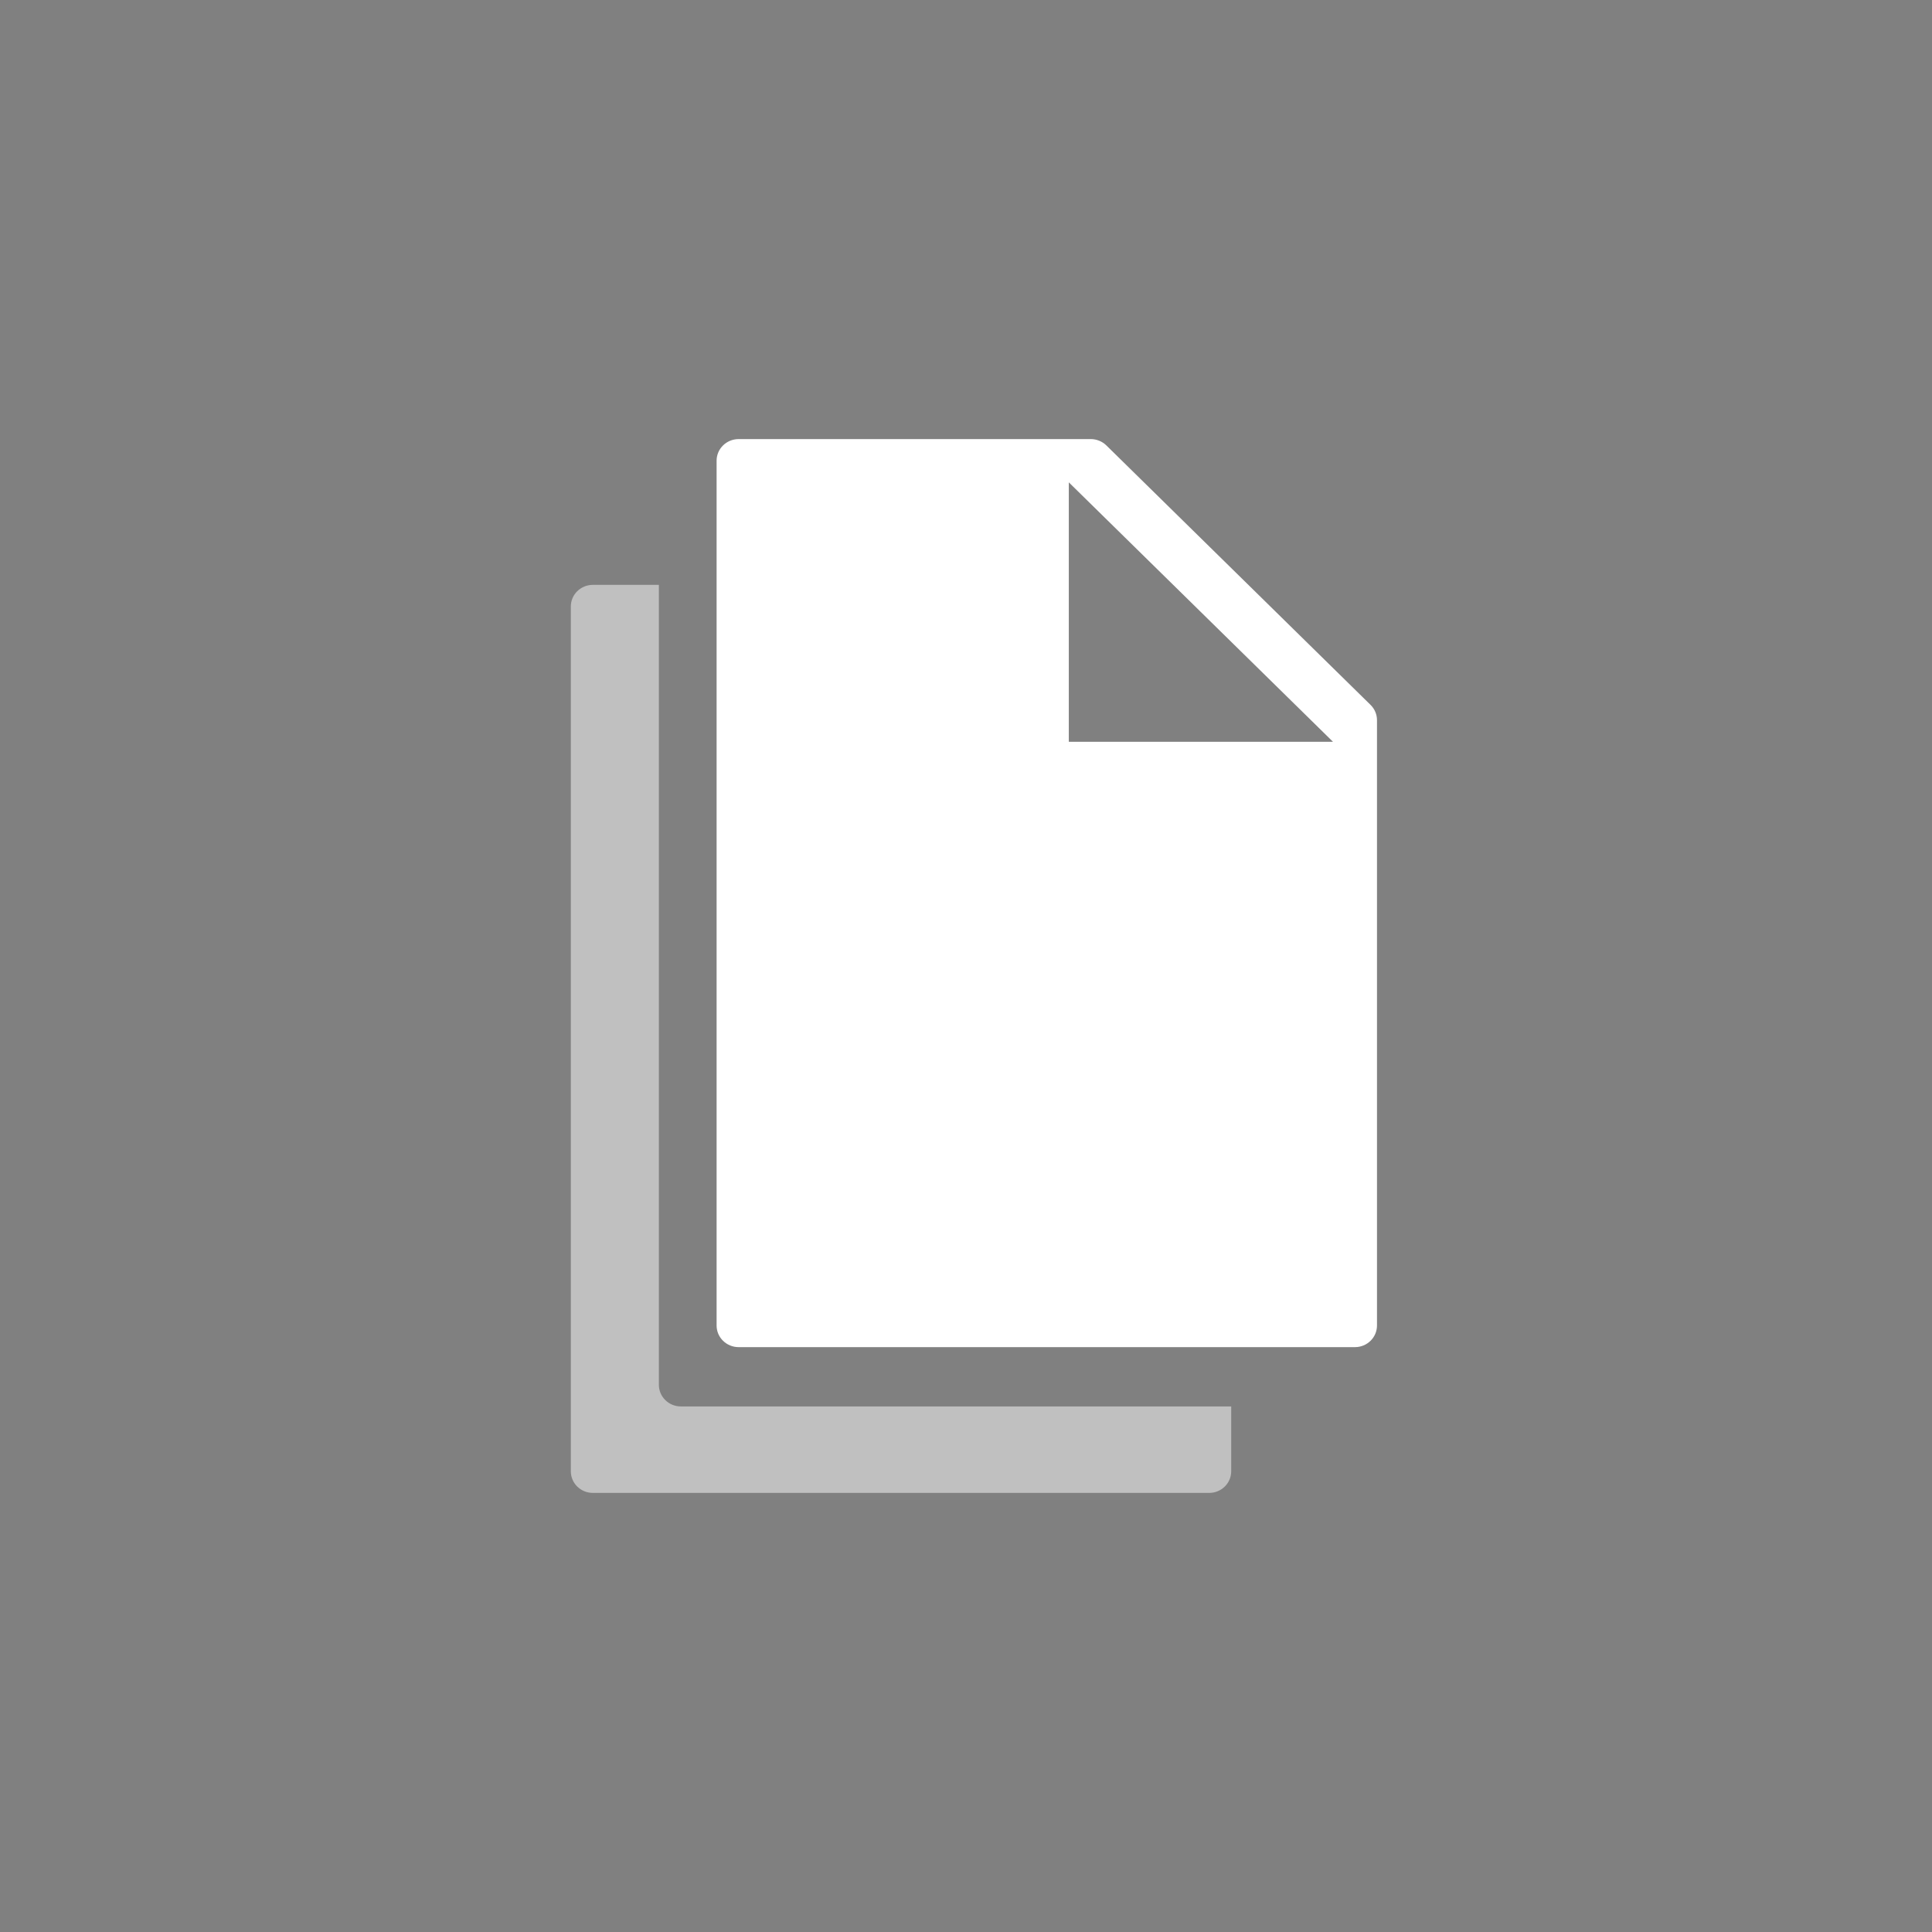 <?xml version="1.0" encoding="UTF-8"?>
<svg width="88px" height="88px" viewBox="0 0 88 88" version="1.1" xmlns="http://www.w3.org/2000/svg" xmlns:xlink="http://www.w3.org/1999/xlink">
    <rect x="0" y="0" width="88" height="88" fill="#808080" stroke="none"/>
    <!-- Generator: Sketch 50.2 (55047) - http://www.bohemiancoding.com/sketch -->
    <title>files</title>
    <desc>Created with Sketch.</desc>
    <defs></defs>
    <g id="files" stroke="none" stroke-width="1" fill="none" fill-rule="evenodd">
        <g id="Functionicon" transform="translate(43, 67)" stroke="#000000" stroke-width="15">
            <path d="M135.021,0 L120.716,1.3e-06 C102.621,3.2e-06 86.665,11.863 81.453,29.191 C72.579,58.697 65.206,87.114 59.334,114.443 C53.416,141.984 46.073,170.267 37.305,199.292 L37.305,199.292 C32.337,215.739 17.182,226.992 0,226.992" id="Path"></path>
        </g>
        <g id="Group" transform="translate(26, 20)" fill="#FFFFFF" fill-rule="nonzero">
            <path d="M5.013,44.061 C4.46,44.061 4.011,43.62 4.011,43.076 L4.011,6.64 L1.003,6.64 C0.449,6.64 0,7.081 0,7.625 L0,47.015 C0,47.559 0.449,48 1.003,48 L29.077,48 C29.631,48 30.08,47.559 30.08,47.015 L30.08,44.061 L5.013,44.061 Z" id="Shape" opacity="0.5"></path>
            <path d="M36.72,12.802 C36.72,12.54 36.614,12.29 36.427,12.107 L24.395,0.29 C24.207,0.104 23.95,0 23.685,0 L7.643,0 C7.089,0 6.64,0.441 6.64,0.985 L6.64,40.375 C6.64,40.919 7.089,41.36 7.643,41.36 L35.717,41.36 C36.271,41.36 36.72,40.919 36.72,40.375 L36.72,12.802 Z M22.683,13.787 L22.683,1.97 L34.715,13.787 L22.683,13.787 Z" id="Shape"></path>
        </g>
    </g>
</svg>
